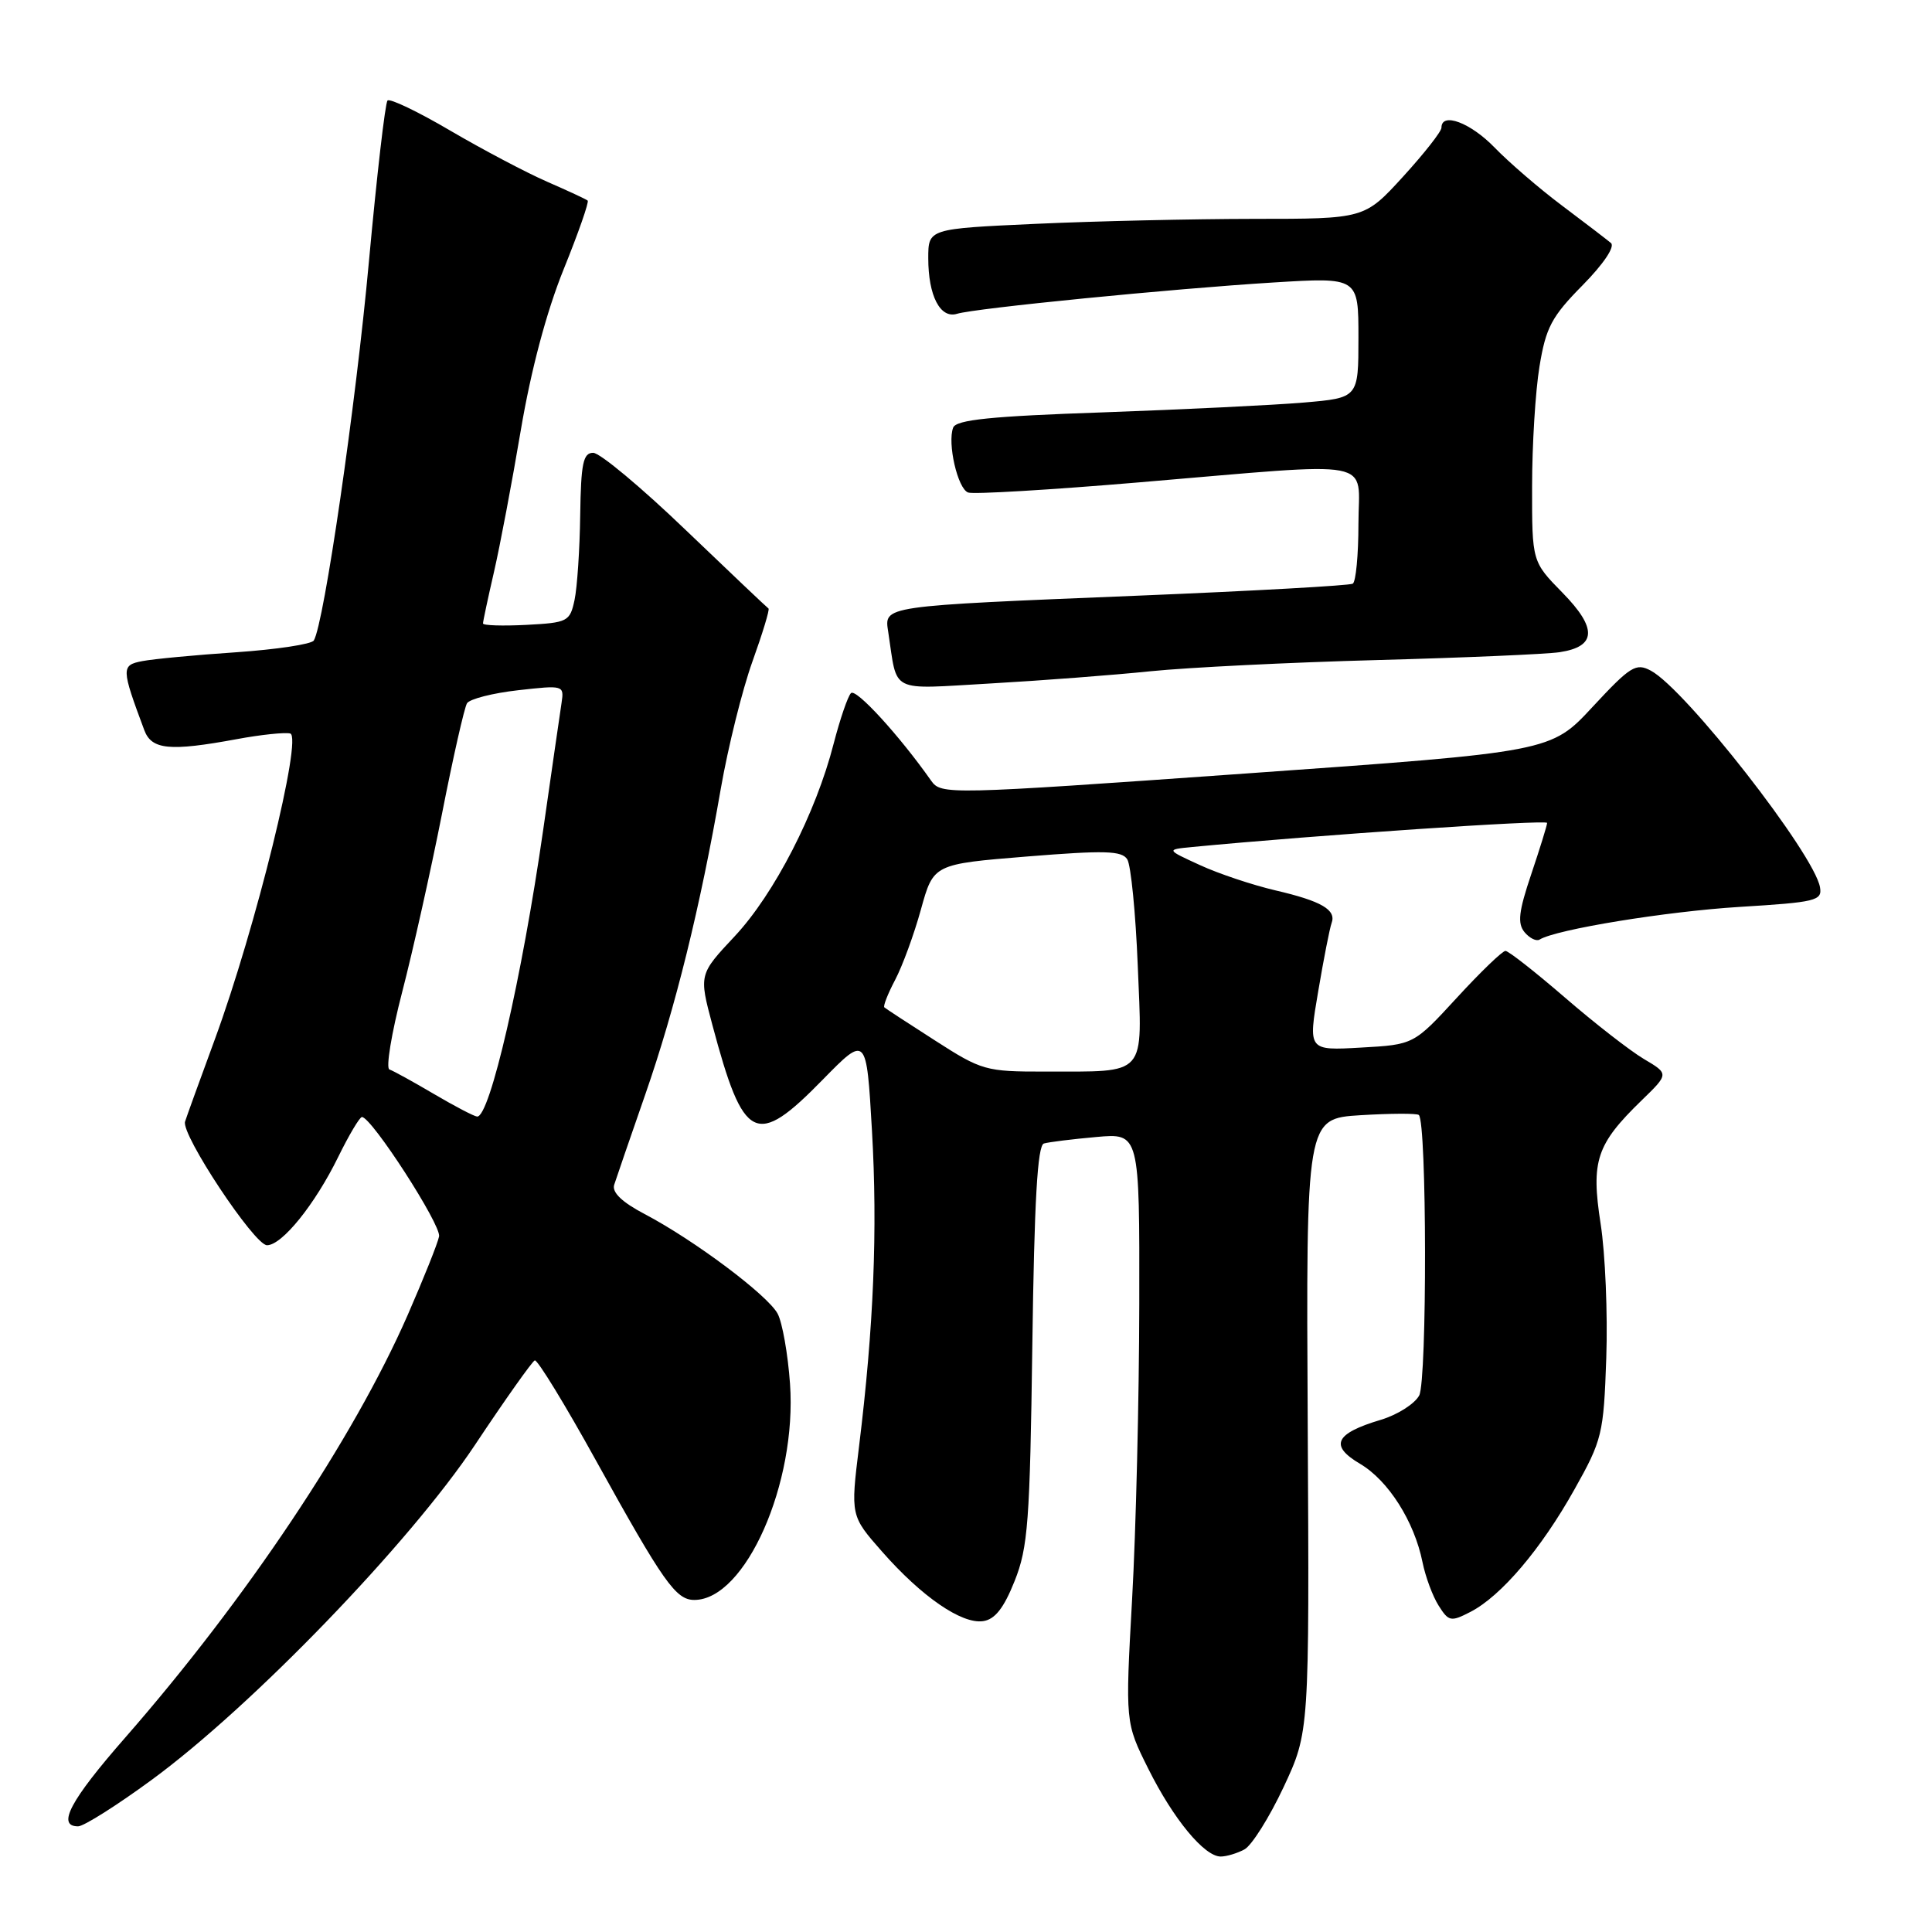 <?xml version="1.0" encoding="UTF-8" standalone="no"?>
<!DOCTYPE svg PUBLIC "-//W3C//DTD SVG 1.1//EN" "http://www.w3.org/Graphics/SVG/1.1/DTD/svg11.dtd" >
<svg xmlns="http://www.w3.org/2000/svg" xmlns:xlink="http://www.w3.org/1999/xlink" version="1.1" viewBox="0 0 256 256">
 <g >
 <path fill="currentColor"
d=" M 164.89 245.06 C 165.86 244.54 168.19 240.83 170.08 236.81 C 173.50 229.50 173.50 229.50 173.28 188.86 C 173.06 148.22 173.06 148.22 180.28 147.77 C 184.25 147.53 187.72 147.51 188.00 147.74 C 189.07 148.64 189.11 182.92 188.05 184.91 C 187.45 186.02 185.17 187.47 182.97 188.13 C 176.88 189.95 176.13 191.55 180.21 193.96 C 183.96 196.17 187.40 201.59 188.49 207.00 C 188.88 208.93 189.84 211.52 190.63 212.76 C 191.96 214.87 192.25 214.92 194.85 213.58 C 198.91 211.48 204.20 205.26 208.61 197.38 C 212.30 190.81 212.49 190.03 212.84 179.93 C 213.04 174.11 212.71 166.11 212.09 162.15 C 210.80 153.82 211.52 151.64 217.51 145.82 C 221.15 142.29 221.15 142.29 217.82 140.32 C 216.00 139.24 211.28 135.57 207.35 132.17 C 203.42 128.78 199.88 126.00 199.48 126.00 C 199.08 126.00 196.18 128.79 193.04 132.21 C 187.33 138.42 187.33 138.42 180.33 138.81 C 173.33 139.21 173.33 139.21 174.67 131.35 C 175.40 127.03 176.20 122.97 176.44 122.32 C 177.10 120.56 175.11 119.40 169.00 117.98 C 165.97 117.27 161.47 115.77 159.00 114.63 C 154.50 112.57 154.50 112.57 158.00 112.23 C 174.50 110.65 205.00 108.58 205.00 109.04 C 205.00 109.35 204.05 112.41 202.90 115.83 C 201.23 120.78 201.05 122.35 202.01 123.52 C 202.68 124.32 203.58 124.76 204.00 124.50 C 206.18 123.15 220.79 120.77 230.50 120.17 C 240.63 119.55 241.47 119.35 241.16 117.57 C 240.40 113.16 223.35 91.33 218.75 88.87 C 216.77 87.81 216.05 88.26 211.03 93.66 C 205.50 99.63 205.50 99.63 165.12 102.49 C 125.34 105.31 124.71 105.32 123.37 103.43 C 119.14 97.42 113.42 91.18 112.76 91.84 C 112.34 92.26 111.31 95.28 110.46 98.55 C 108.11 107.74 102.60 118.44 97.37 124.04 C 92.61 129.12 92.61 129.12 94.39 135.80 C 98.54 151.34 100.14 152.14 109.01 143.07 C 114.81 137.15 114.81 137.15 115.54 149.82 C 116.30 162.97 115.77 175.85 113.83 191.64 C 112.70 200.85 112.70 200.85 116.89 205.61 C 122.14 211.58 127.43 215.22 130.26 214.81 C 131.83 214.59 133.01 213.09 134.44 209.50 C 136.22 205.05 136.47 201.62 136.79 178.19 C 137.05 159.17 137.47 151.78 138.32 151.52 C 138.97 151.33 142.09 150.94 145.25 150.66 C 151.00 150.14 151.00 150.14 150.96 172.82 C 150.94 185.30 150.52 202.87 150.01 211.88 C 149.10 228.25 149.10 228.25 152.16 234.38 C 155.48 241.04 159.58 246.00 161.75 246.00 C 162.51 246.00 163.92 245.58 164.89 245.06 Z  M 20.10 235.84 C 33.37 226.12 54.28 204.45 62.91 191.50 C 66.93 185.45 70.52 180.39 70.86 180.26 C 71.21 180.13 74.88 186.12 79.00 193.58 C 87.91 209.67 89.55 212.00 92.00 212.00 C 98.77 212.00 105.62 196.52 104.68 183.34 C 104.40 179.40 103.66 175.23 103.04 174.07 C 101.73 171.62 91.99 164.32 85.42 160.87 C 82.43 159.30 81.07 158.00 81.38 157.00 C 81.64 156.18 83.50 150.78 85.51 145.00 C 89.48 133.59 92.80 120.15 95.51 104.50 C 96.47 99.00 98.35 91.42 99.70 87.66 C 101.05 83.90 102.01 80.74 101.83 80.63 C 101.65 80.52 96.71 75.83 90.85 70.22 C 85.00 64.60 79.49 60.00 78.60 60.00 C 77.27 60.00 76.98 61.39 76.88 68.25 C 76.82 72.79 76.48 77.85 76.13 79.50 C 75.52 82.36 75.23 82.51 69.74 82.80 C 66.58 82.96 64.00 82.88 64.00 82.61 C 64.00 82.34 64.65 79.28 65.45 75.81 C 66.25 72.34 67.85 63.88 69.01 57.00 C 70.36 49.02 72.41 41.32 74.68 35.70 C 76.64 30.86 78.07 26.76 77.87 26.58 C 77.67 26.40 75.25 25.28 72.50 24.08 C 69.75 22.88 63.99 19.84 59.70 17.33 C 55.42 14.81 51.66 13.01 51.35 13.32 C 51.04 13.63 49.93 23.25 48.88 34.69 C 47.15 53.67 42.93 82.69 41.58 84.87 C 41.28 85.36 36.64 86.06 31.27 86.43 C 25.89 86.79 20.31 87.32 18.86 87.60 C 16.04 88.14 16.06 88.55 19.12 96.75 C 20.09 99.35 22.49 99.58 31.38 97.94 C 34.54 97.35 37.72 97.02 38.45 97.19 C 40.13 97.58 33.86 123.03 28.47 137.71 C 26.49 143.09 24.71 148.01 24.52 148.62 C 23.98 150.32 33.71 165.00 35.38 165.00 C 37.37 165.00 41.73 159.60 44.82 153.29 C 46.25 150.38 47.66 148.01 47.96 148.01 C 49.25 148.04 58.47 162.31 58.18 163.83 C 58.00 164.75 56.12 169.44 54.01 174.27 C 46.85 190.61 32.62 211.91 16.62 230.21 C 9.29 238.58 7.48 242.00 10.35 242.00 C 11.09 242.00 15.48 239.23 20.10 235.84 Z  M 152.50 88.94 C 157.45 88.44 170.95 87.77 182.50 87.46 C 194.05 87.15 204.92 86.68 206.65 86.42 C 211.55 85.68 211.67 83.26 207.04 78.54 C 203.00 74.42 203.00 74.42 203.01 64.46 C 203.01 58.98 203.45 51.82 203.99 48.56 C 204.83 43.41 205.59 41.96 209.69 37.81 C 212.48 34.98 214.02 32.68 213.46 32.20 C 212.93 31.76 210.03 29.53 207.00 27.26 C 203.97 24.99 199.95 21.52 198.05 19.56 C 194.85 16.25 191.00 14.81 191.00 16.92 C 191.00 17.43 188.70 20.35 185.90 23.42 C 180.80 29.00 180.80 29.00 166.15 29.00 C 158.09 29.01 145.09 29.30 137.25 29.66 C 123.00 30.31 123.00 30.31 123.00 34.22 C 123.00 39.20 124.59 42.26 126.81 41.58 C 129.21 40.84 155.41 38.25 168.75 37.43 C 180.00 36.74 180.00 36.74 180.00 44.73 C 180.00 52.72 180.00 52.72 172.75 53.34 C 168.76 53.68 156.80 54.26 146.16 54.64 C 131.31 55.15 126.70 55.62 126.30 56.66 C 125.51 58.72 126.89 64.75 128.28 65.26 C 128.95 65.52 139.18 64.91 151.00 63.91 C 183.07 61.21 180.00 60.63 180.00 69.44 C 180.00 73.53 179.66 77.09 179.25 77.34 C 178.84 77.59 166.12 78.30 151.00 78.92 C 116.58 80.33 117.16 80.24 117.70 83.77 C 118.96 91.98 117.66 91.33 131.30 90.56 C 138.01 90.18 147.55 89.45 152.50 88.94 Z  M 123.91 137.88 C 120.38 135.62 117.35 133.64 117.18 133.48 C 117.00 133.32 117.64 131.68 118.61 129.84 C 119.58 128.00 121.12 123.80 122.03 120.50 C 123.69 114.50 123.69 114.50 136.10 113.49 C 146.39 112.66 148.65 112.72 149.37 113.87 C 149.85 114.63 150.48 120.98 150.76 127.98 C 151.36 142.85 152.15 141.96 138.41 141.99 C 130.62 142.00 130.07 141.84 123.91 137.88 Z  M 57.50 144.96 C 54.75 143.34 52.10 141.88 51.60 141.71 C 51.11 141.54 51.87 136.92 53.29 131.45 C 54.71 125.98 57.08 115.36 58.56 107.87 C 60.03 100.37 61.53 93.76 61.88 93.19 C 62.23 92.62 65.28 91.84 68.65 91.46 C 74.68 90.78 74.76 90.80 74.41 93.13 C 74.21 94.44 73.11 102.03 71.97 110.00 C 69.15 129.60 64.90 148.07 63.22 147.95 C 62.82 147.92 60.25 146.58 57.50 144.96 Z "/>
</g>
</svg>